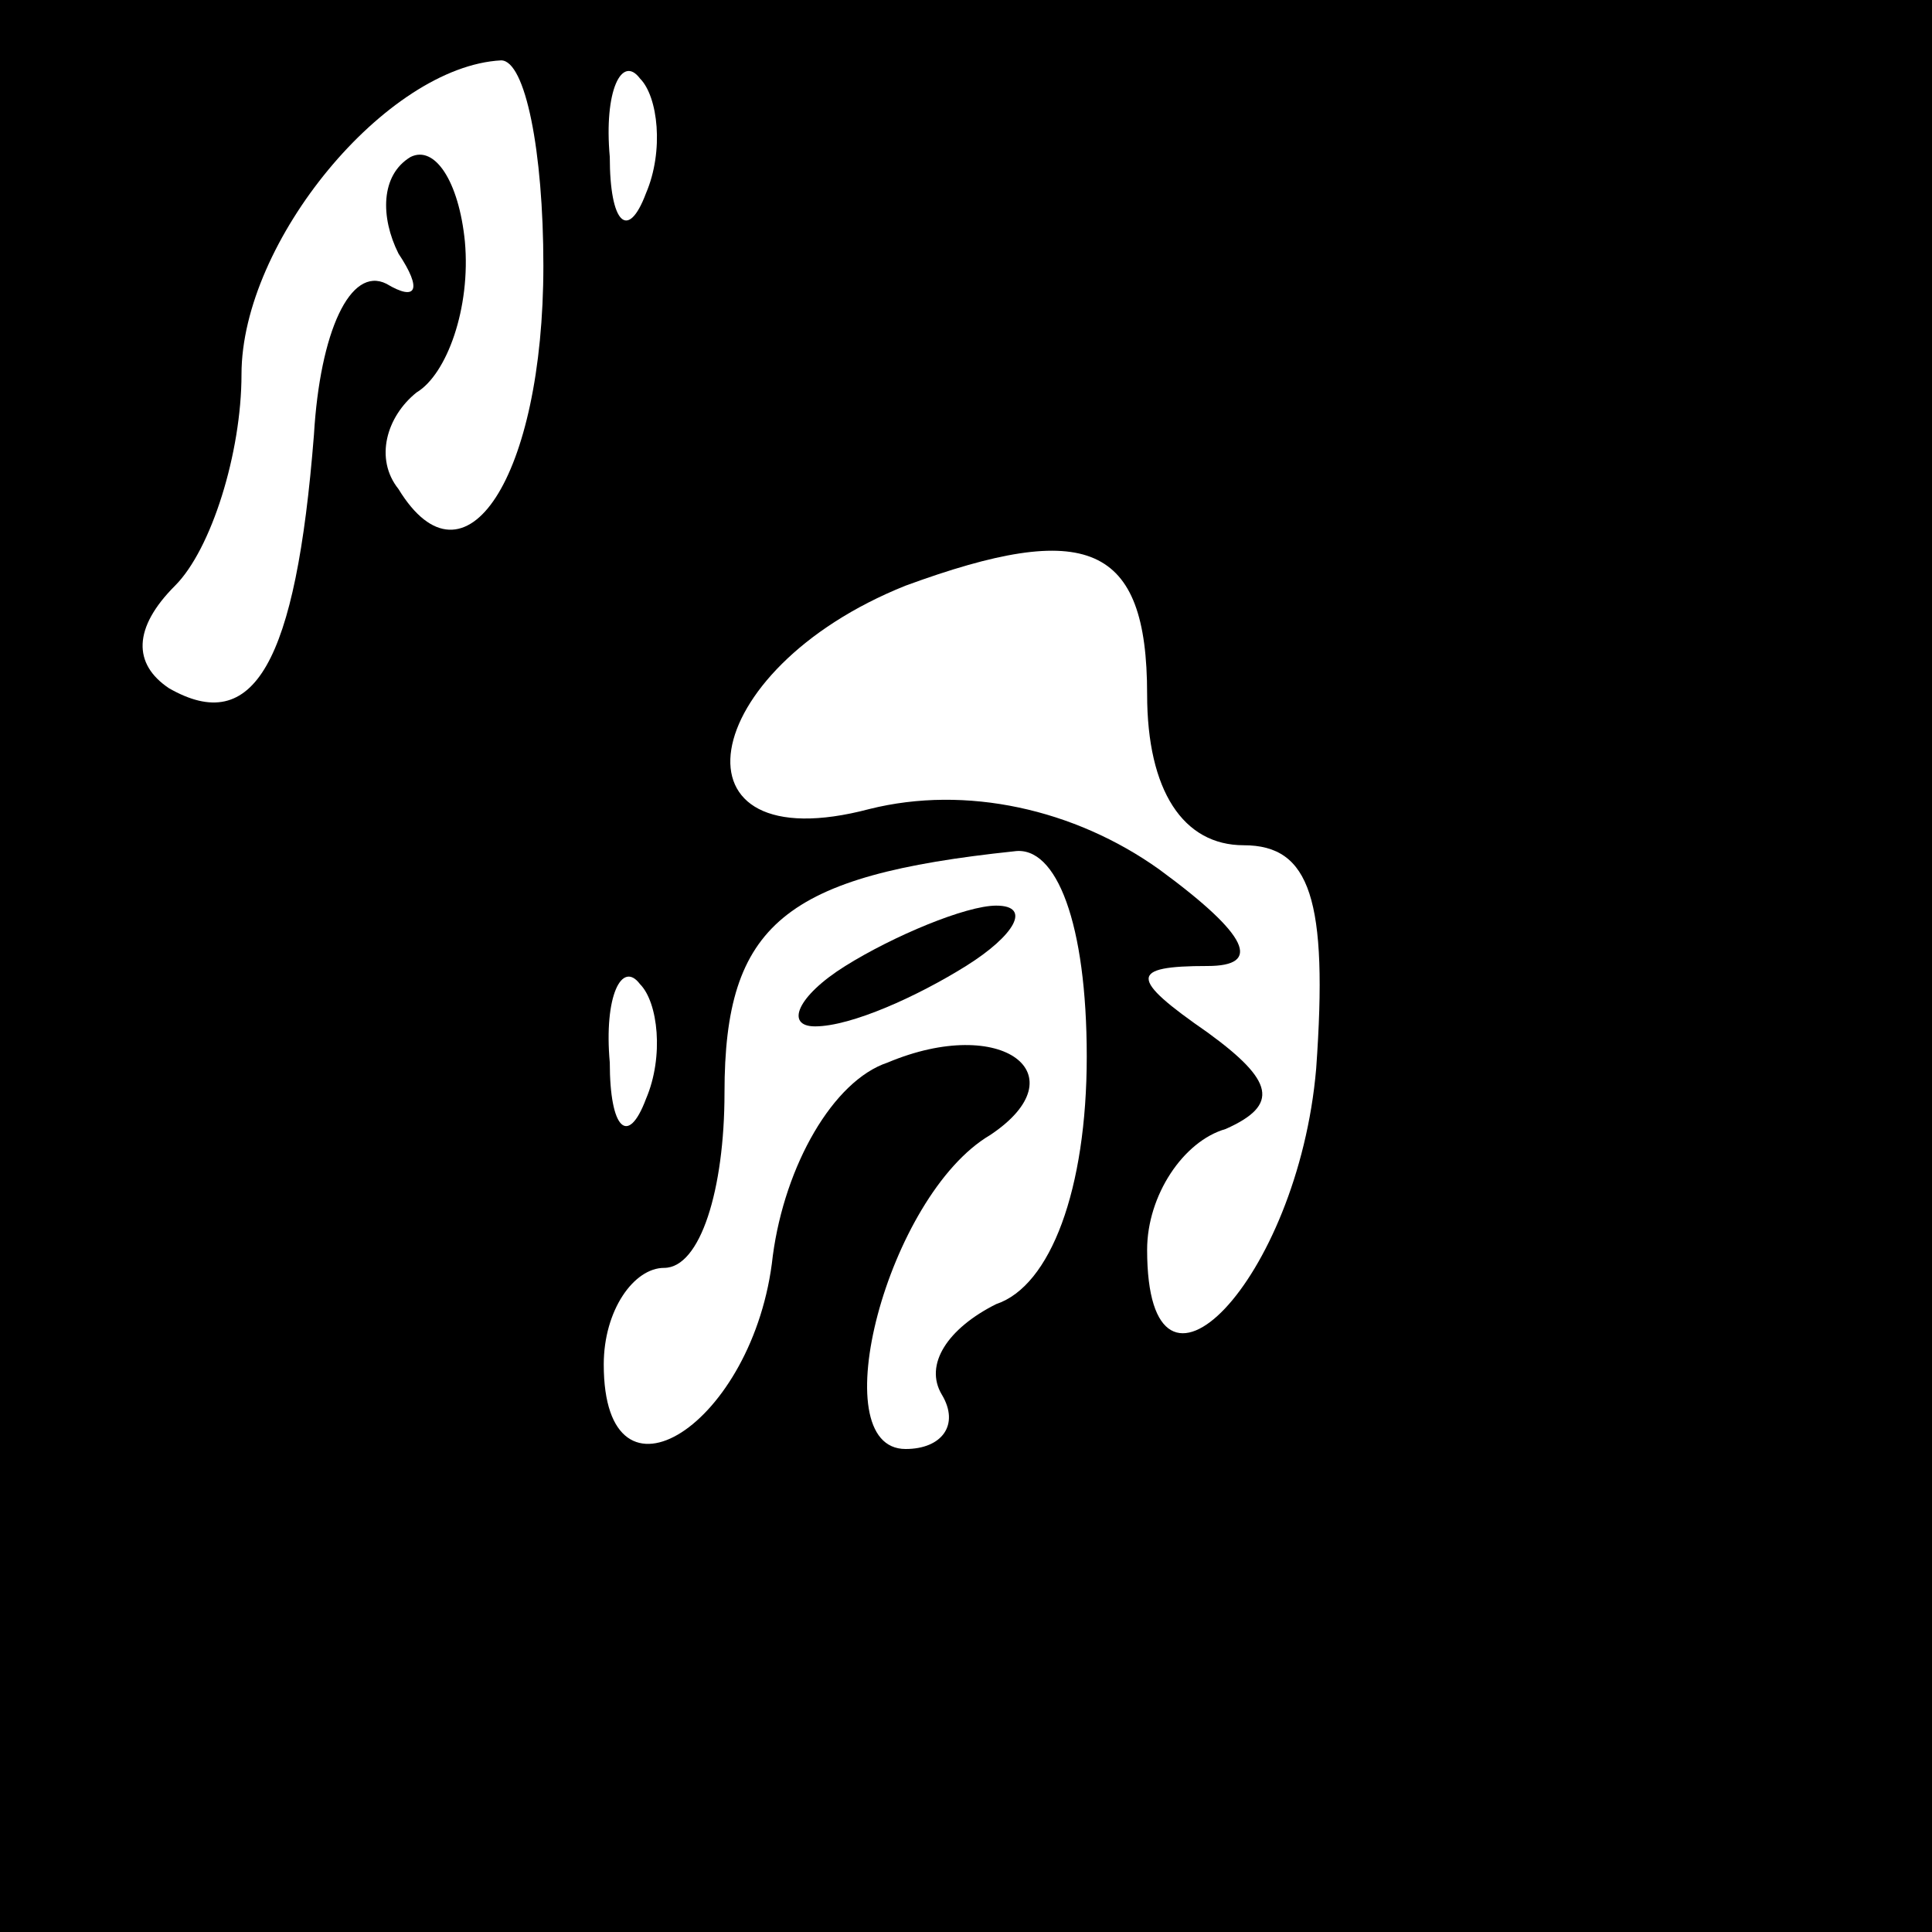 <?xml version="1.0" standalone="no"?>
<!DOCTYPE svg PUBLIC "-//W3C//DTD SVG 20010904//EN"
 "http://www.w3.org/TR/2001/REC-SVG-20010904/DTD/svg10.dtd">
<svg version="1.0" xmlns="http://www.w3.org/2000/svg"
 width="32pt" height="32pt" viewBox="0 0 32 32"
 preserveAspectRatio="xMidYMid meet">
<rect x="0" y="0" width="32" height="32" fill="#808080" stroke="none"/>
<g transform="translate(0,32) scale(0.1,-0.1)"
fill="#000000" stroke="none">
<path fill="#000000" stroke="none" d="M0 160 l0 -160 160 0 160 0 0 160 0
160 -160 0 -160 0 0 -160z"/>
<path fill="#ffffff" stroke="none" d="M90 276 c0 -35 -13 -55 -24 -37 -4 5
-2 12 3 16 5 3 9 14 8 25 -1 10 -5 16 -9 14 -5 -3 -5 -10 -2 -16 4 -6 3 -8 -2
-5 -6 3 -11 -8 -12 -25 -3 -38 -10 -50 -24 -42 -6 4 -6 10 1 17 6 6 11 22 11
35 0 22 24 51 43 52 4 0 7 -15 7 -34z"/>
<path fill="#ffffff" stroke="none" d="M107 288 c-3 -8 -6 -5 -6 6 -1 11 2 17
5 13 3 -3 4 -12 1 -19z"/>
<path fill="#ffffff" stroke="none" d="M190 205 c0 -16 6 -25 16 -25 11 0 14
-9 12 -37 -3 -35 -28 -61 -28 -30 0 9 6 18 13 20 9 4 8 8 -3 16 -13 9 -13 11
0 11 9 0 7 5 -8 16 -14 10 -32 14 -48 10 -34 -9 -29 23 6 37 30 11 40 7 40
-18z"/>
<path fill="#ffffff" stroke="none" d="M180 145 c0 -22 -6 -38 -15 -41 -8 -4
-12 -10 -9 -15 3 -5 0 -9 -6 -9 -14 0 -3 42 14 52 15 10 2 20 -17 12 -9 -3
-17 -17 -19 -32 -3 -28 -28 -44 -28 -18 0 9 5 16 10 16 6 0 10 13 10 29 0 28
10 36 48 40 7 1 12 -12 12 -34z"/>
<path fill="#ffffff" stroke="none" d="M107 138 c-3 -8 -6 -5 -6 6 -1 11 2 17
5 13 3 -3 4 -12 1 -19z"/>
<path fill="#000000" stroke="none" d="M140 160 c-8 -5 -10 -10 -5 -10 6 0 17
5 25 10 8 5 11 10 5 10 -5 0 -17 -5 -25 -10z"/>
</g>
</svg>
